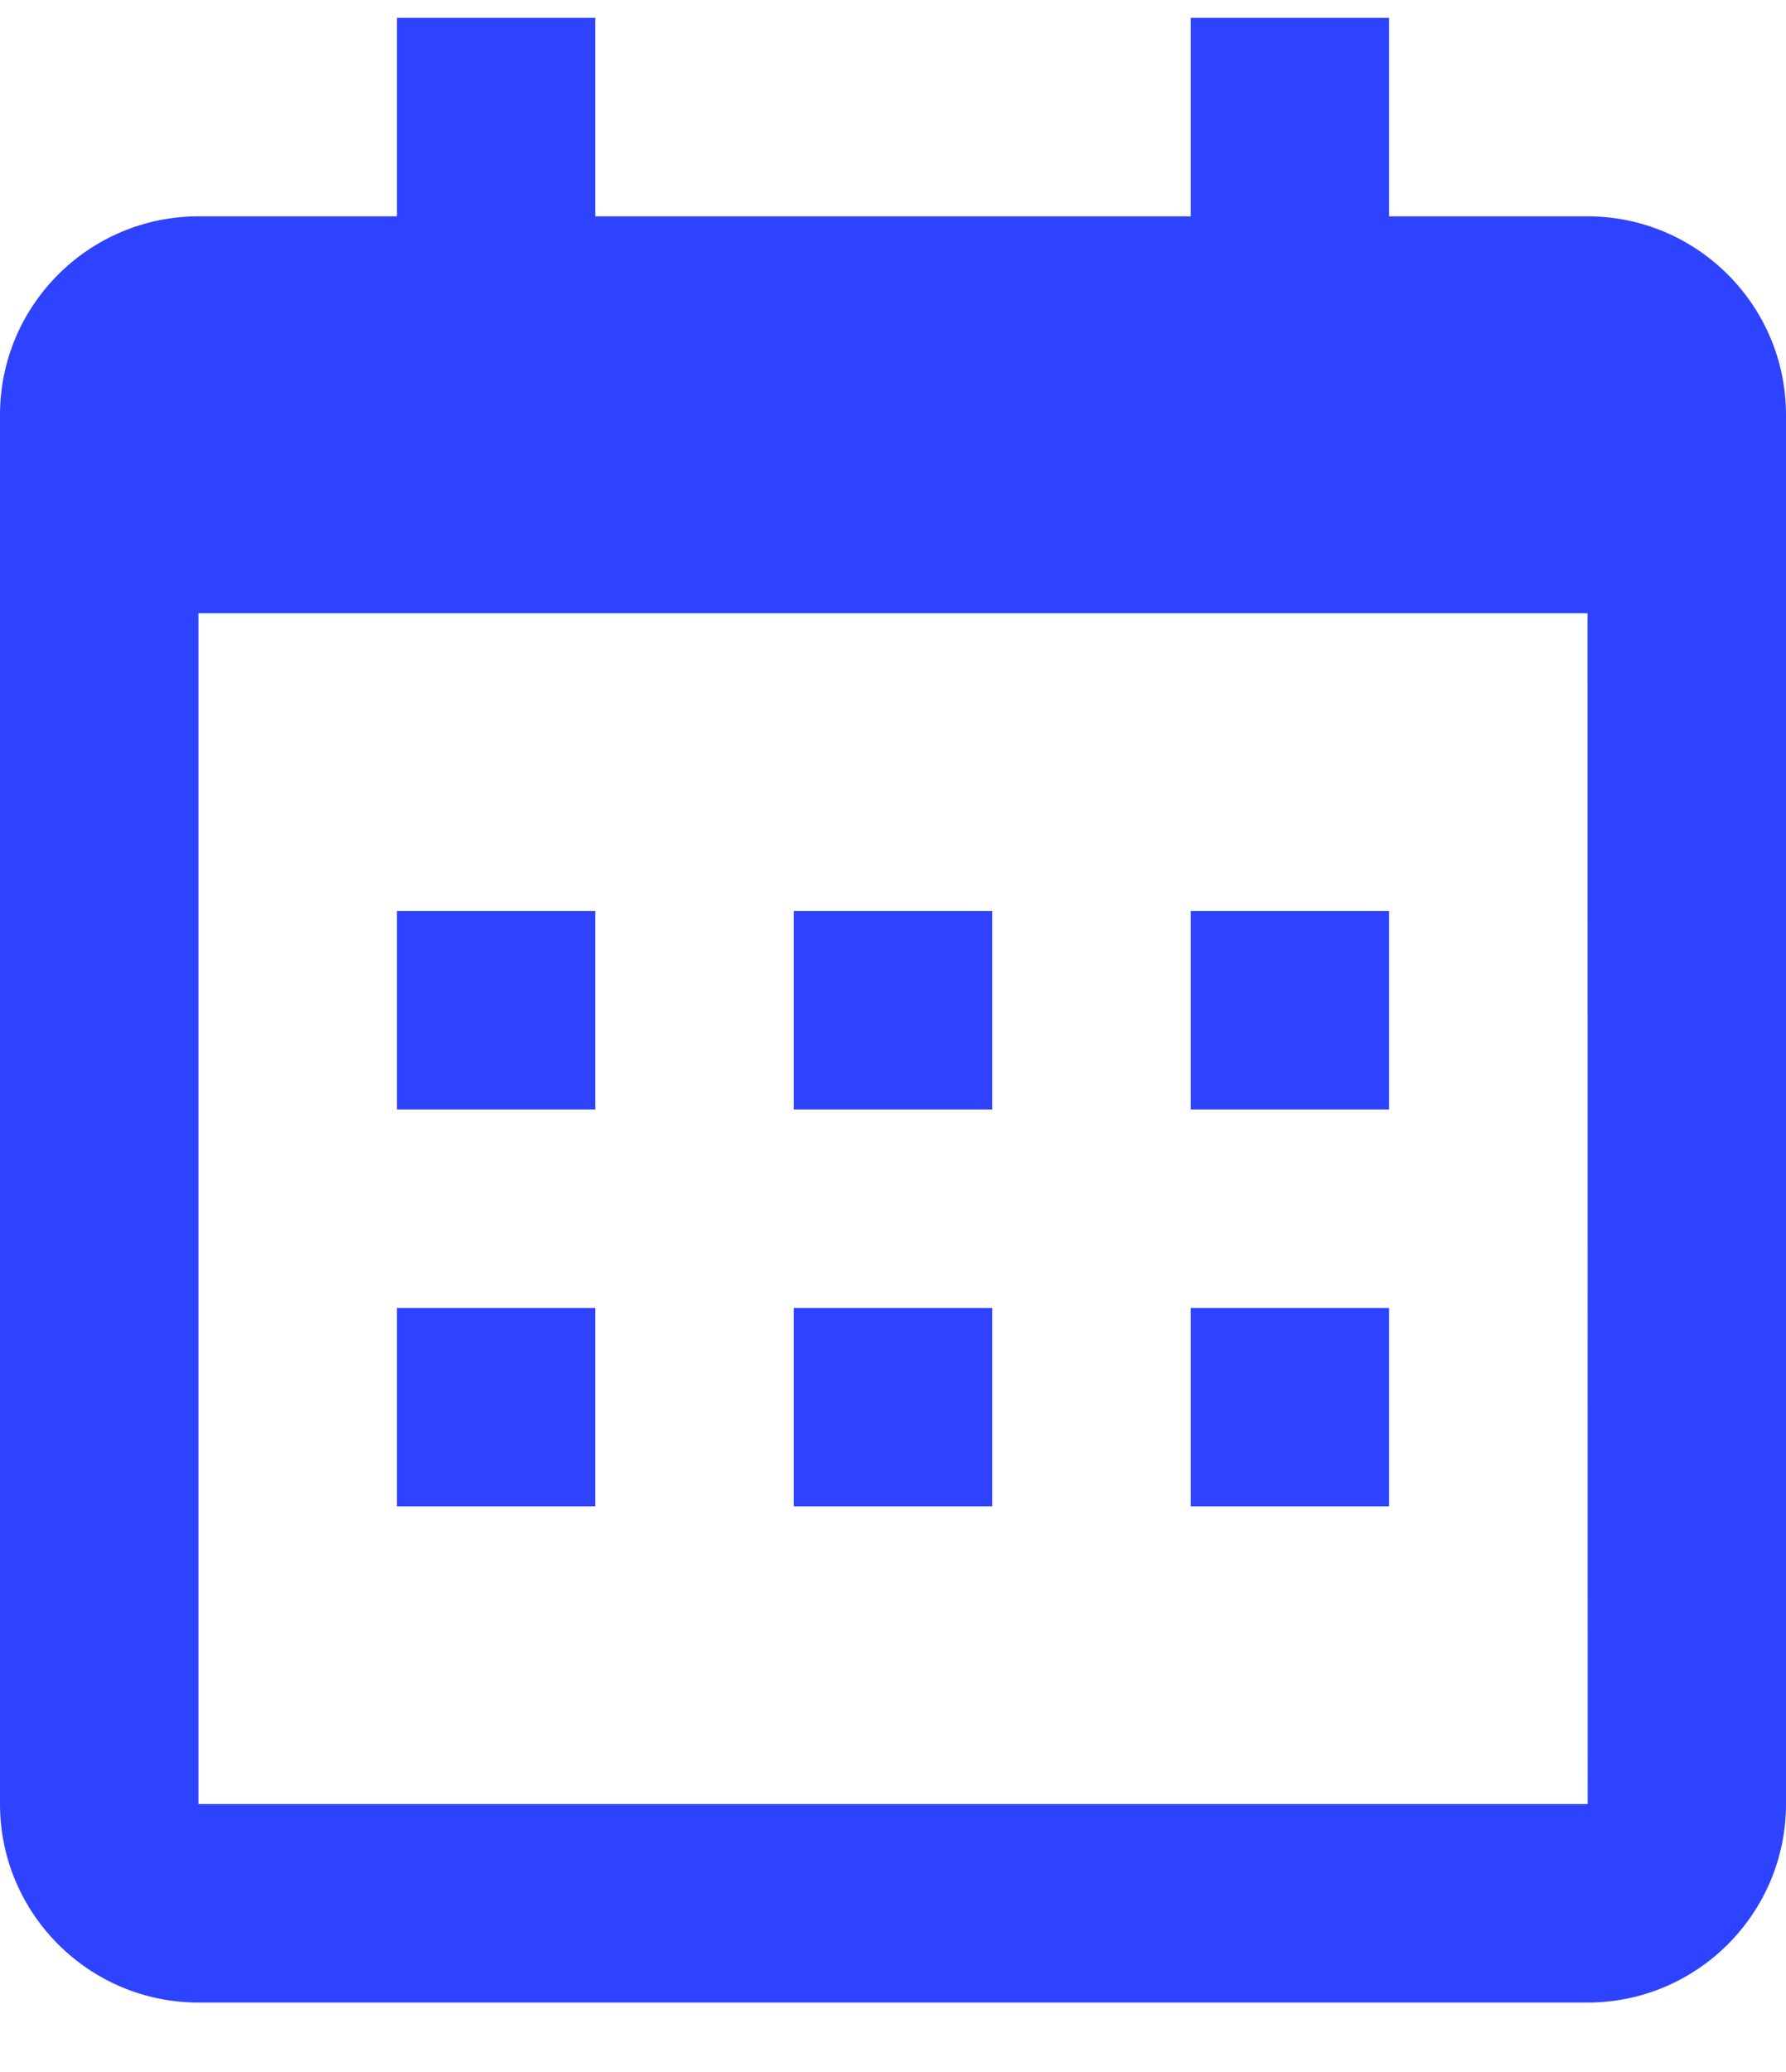 <svg width="25" height="29" viewBox="0 0 25 29" fill="none" xmlns="http://www.w3.org/2000/svg">
<path d="M5.556 12.75H8.333V15.528H5.556V12.75ZM5.556 18.306H8.333V21.083H5.556V18.306ZM11.111 12.75H13.889V15.528H11.111V12.75ZM11.111 18.306H13.889V21.083H11.111V18.306ZM16.667 12.75H19.444V15.528H16.667V12.75ZM16.667 18.306H19.444V21.083H16.667V18.306Z" fill="#2E43FF"/>
<path d="M2.778 28.028H22.222C23.754 28.028 25 26.782 25 25.25V5.806C25 4.274 23.754 3.028 22.222 3.028H19.444V0.25H16.667V3.028H8.333V0.25H5.556V3.028H2.778C1.246 3.028 0 4.274 0 5.806V25.25C0 26.782 1.246 28.028 2.778 28.028ZM22.222 8.583L22.224 25.25H2.778V8.583H22.222Z" fill="#2E43FF"/>
</svg>
